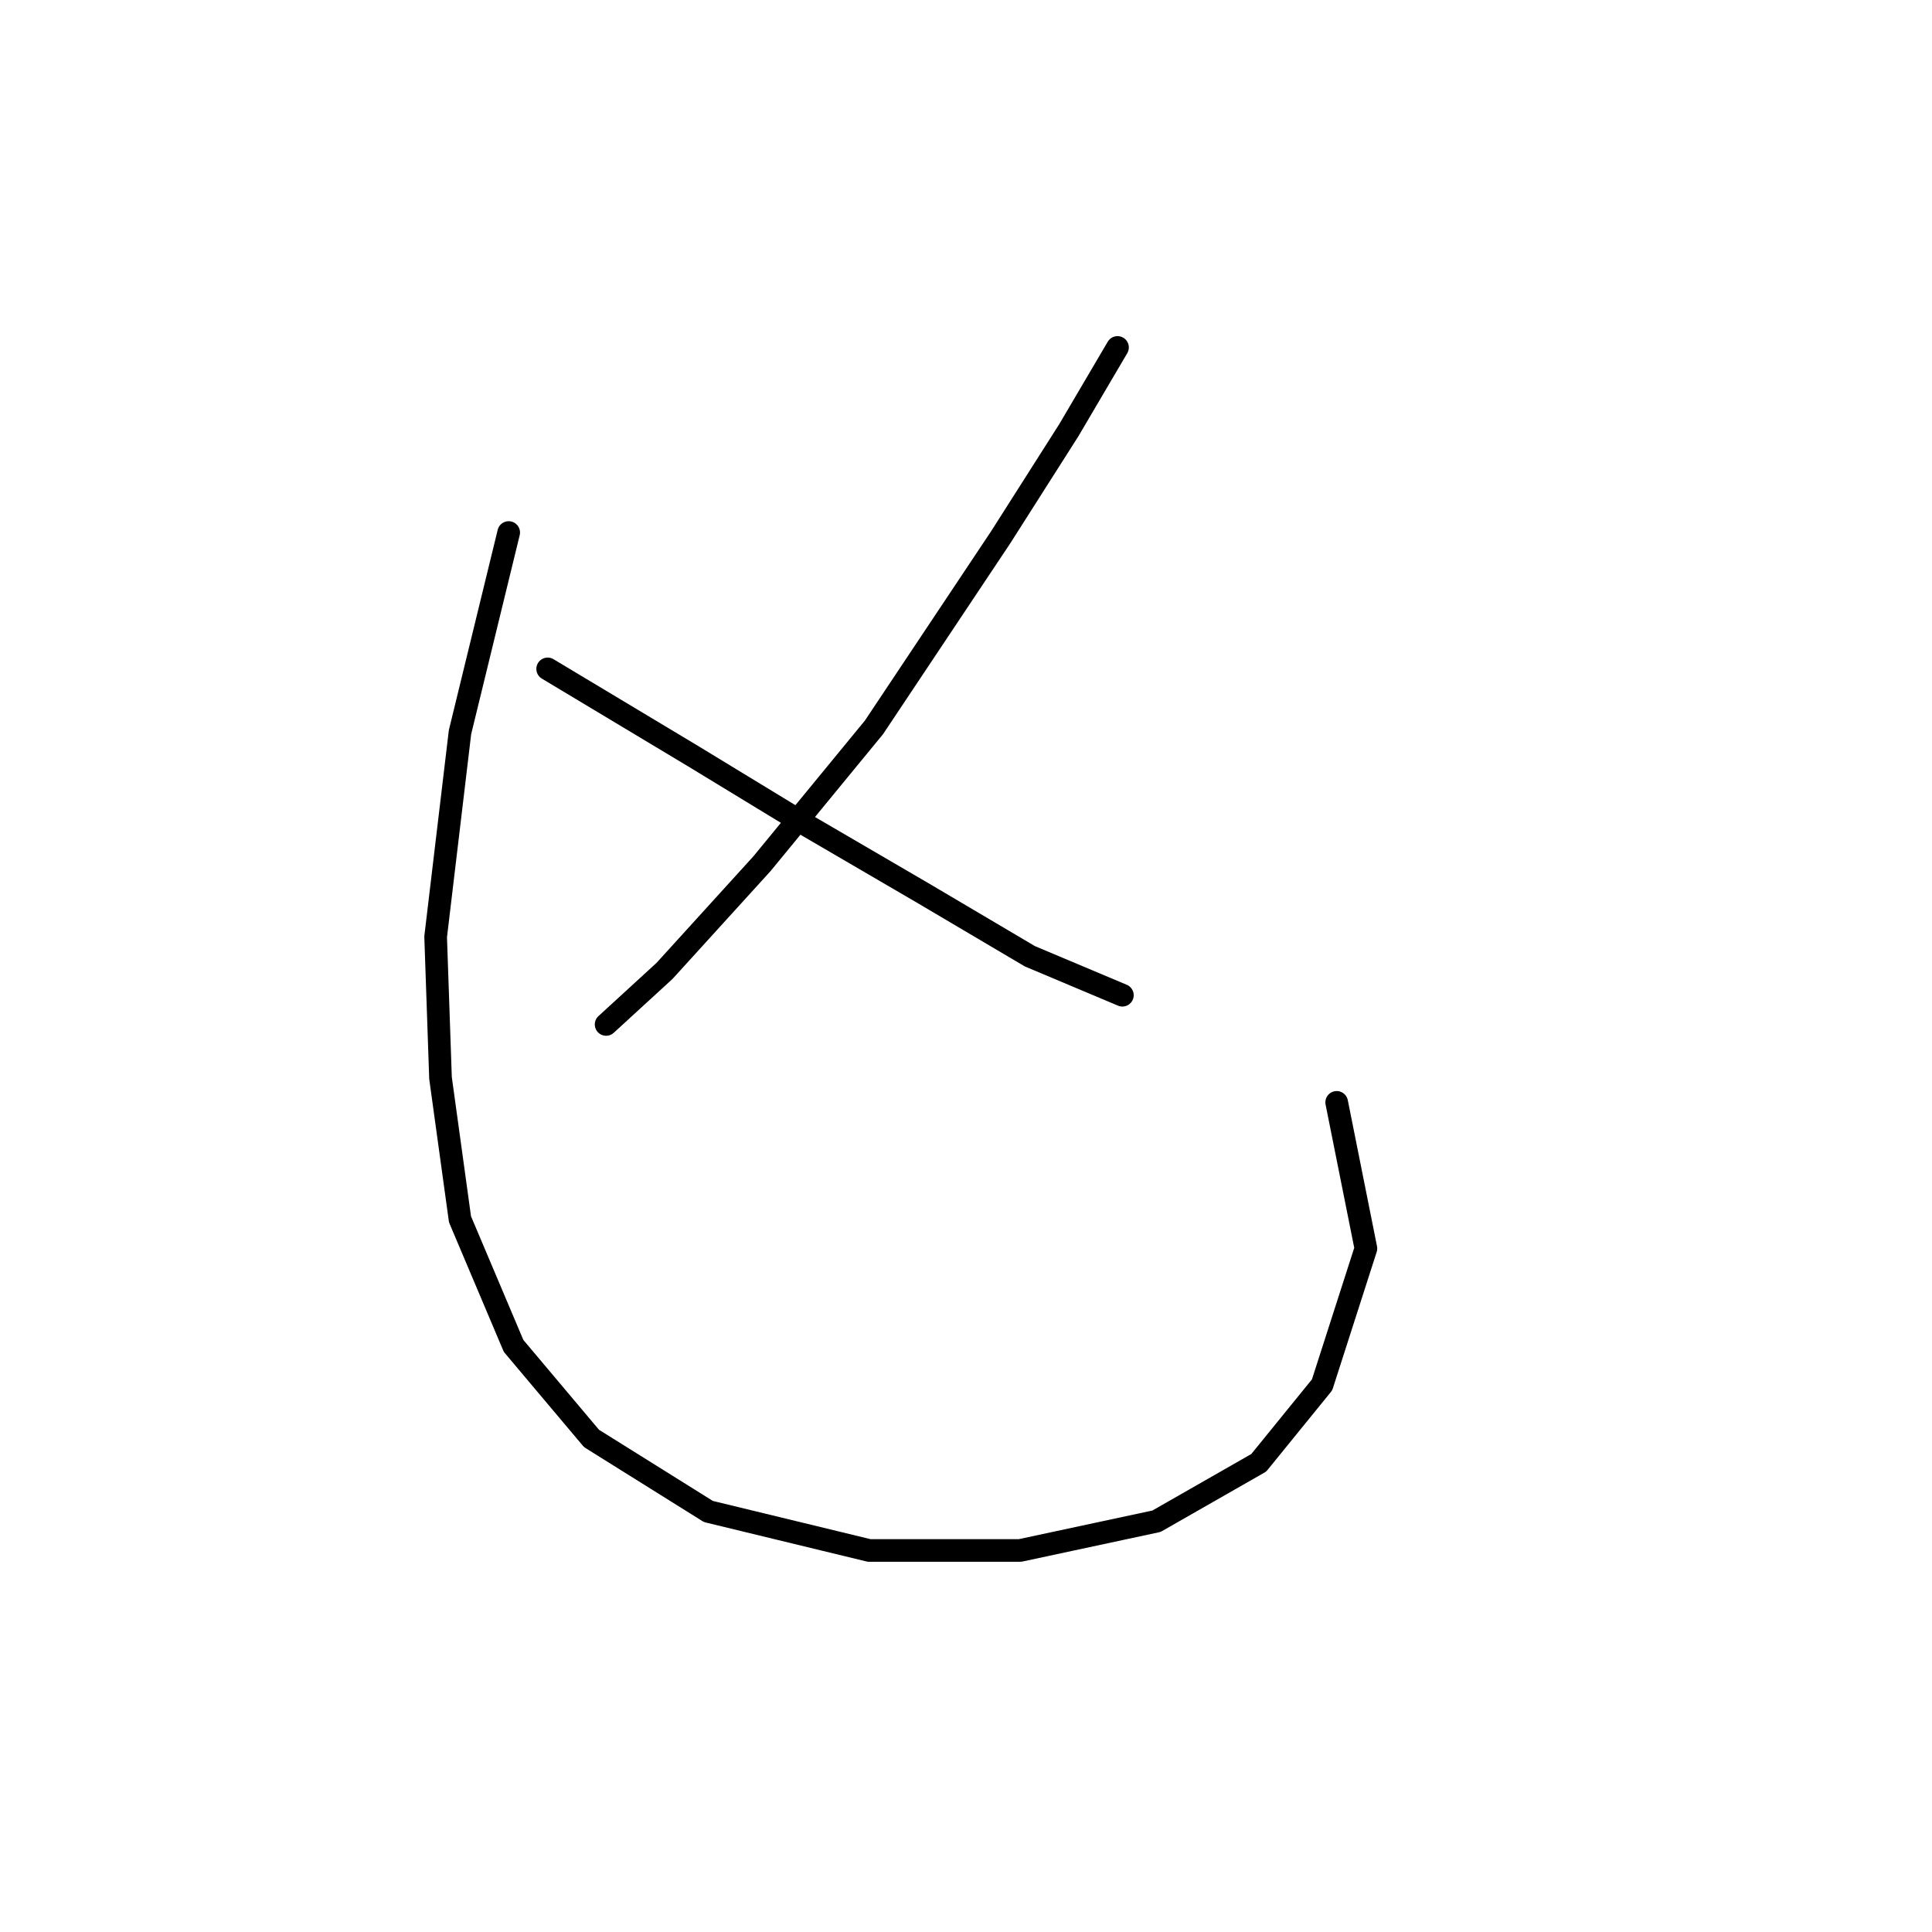 <?xml version="1.0" standalone="no"?>
    <svg width="256" height="256" xmlns="http://www.w3.org/2000/svg" version="1.1">
    <polyline stroke="black" stroke-width="3" stroke-linecap="round" fill="transparent" stroke-linejoin="round" points="148.076 46.038 141.622 57.009 132.587 71.207 115.808 96.377 100.964 114.447 88.057 128.645 80.313 135.744 80.313 135.744 " />
        <polyline stroke="black" stroke-width="3" stroke-linecap="round" fill="transparent" stroke-linejoin="round" points="72.568 88.632 91.929 100.249 106.773 109.284 122.262 118.319 136.46 126.709 148.722 131.872 148.722 131.872 " />
        <polyline stroke="black" stroke-width="3" stroke-linecap="round" fill="transparent" stroke-linejoin="round" points="67.405 70.562 60.952 97.022 57.725 124.127 58.37 142.843 60.952 161.559 68.051 178.338 78.377 190.6 93.865 200.281 115.163 205.444 135.169 205.444 153.239 201.571 166.792 193.827 175.182 183.501 180.99 165.431 177.118 146.07 177.118 146.07 " />
        </svg>